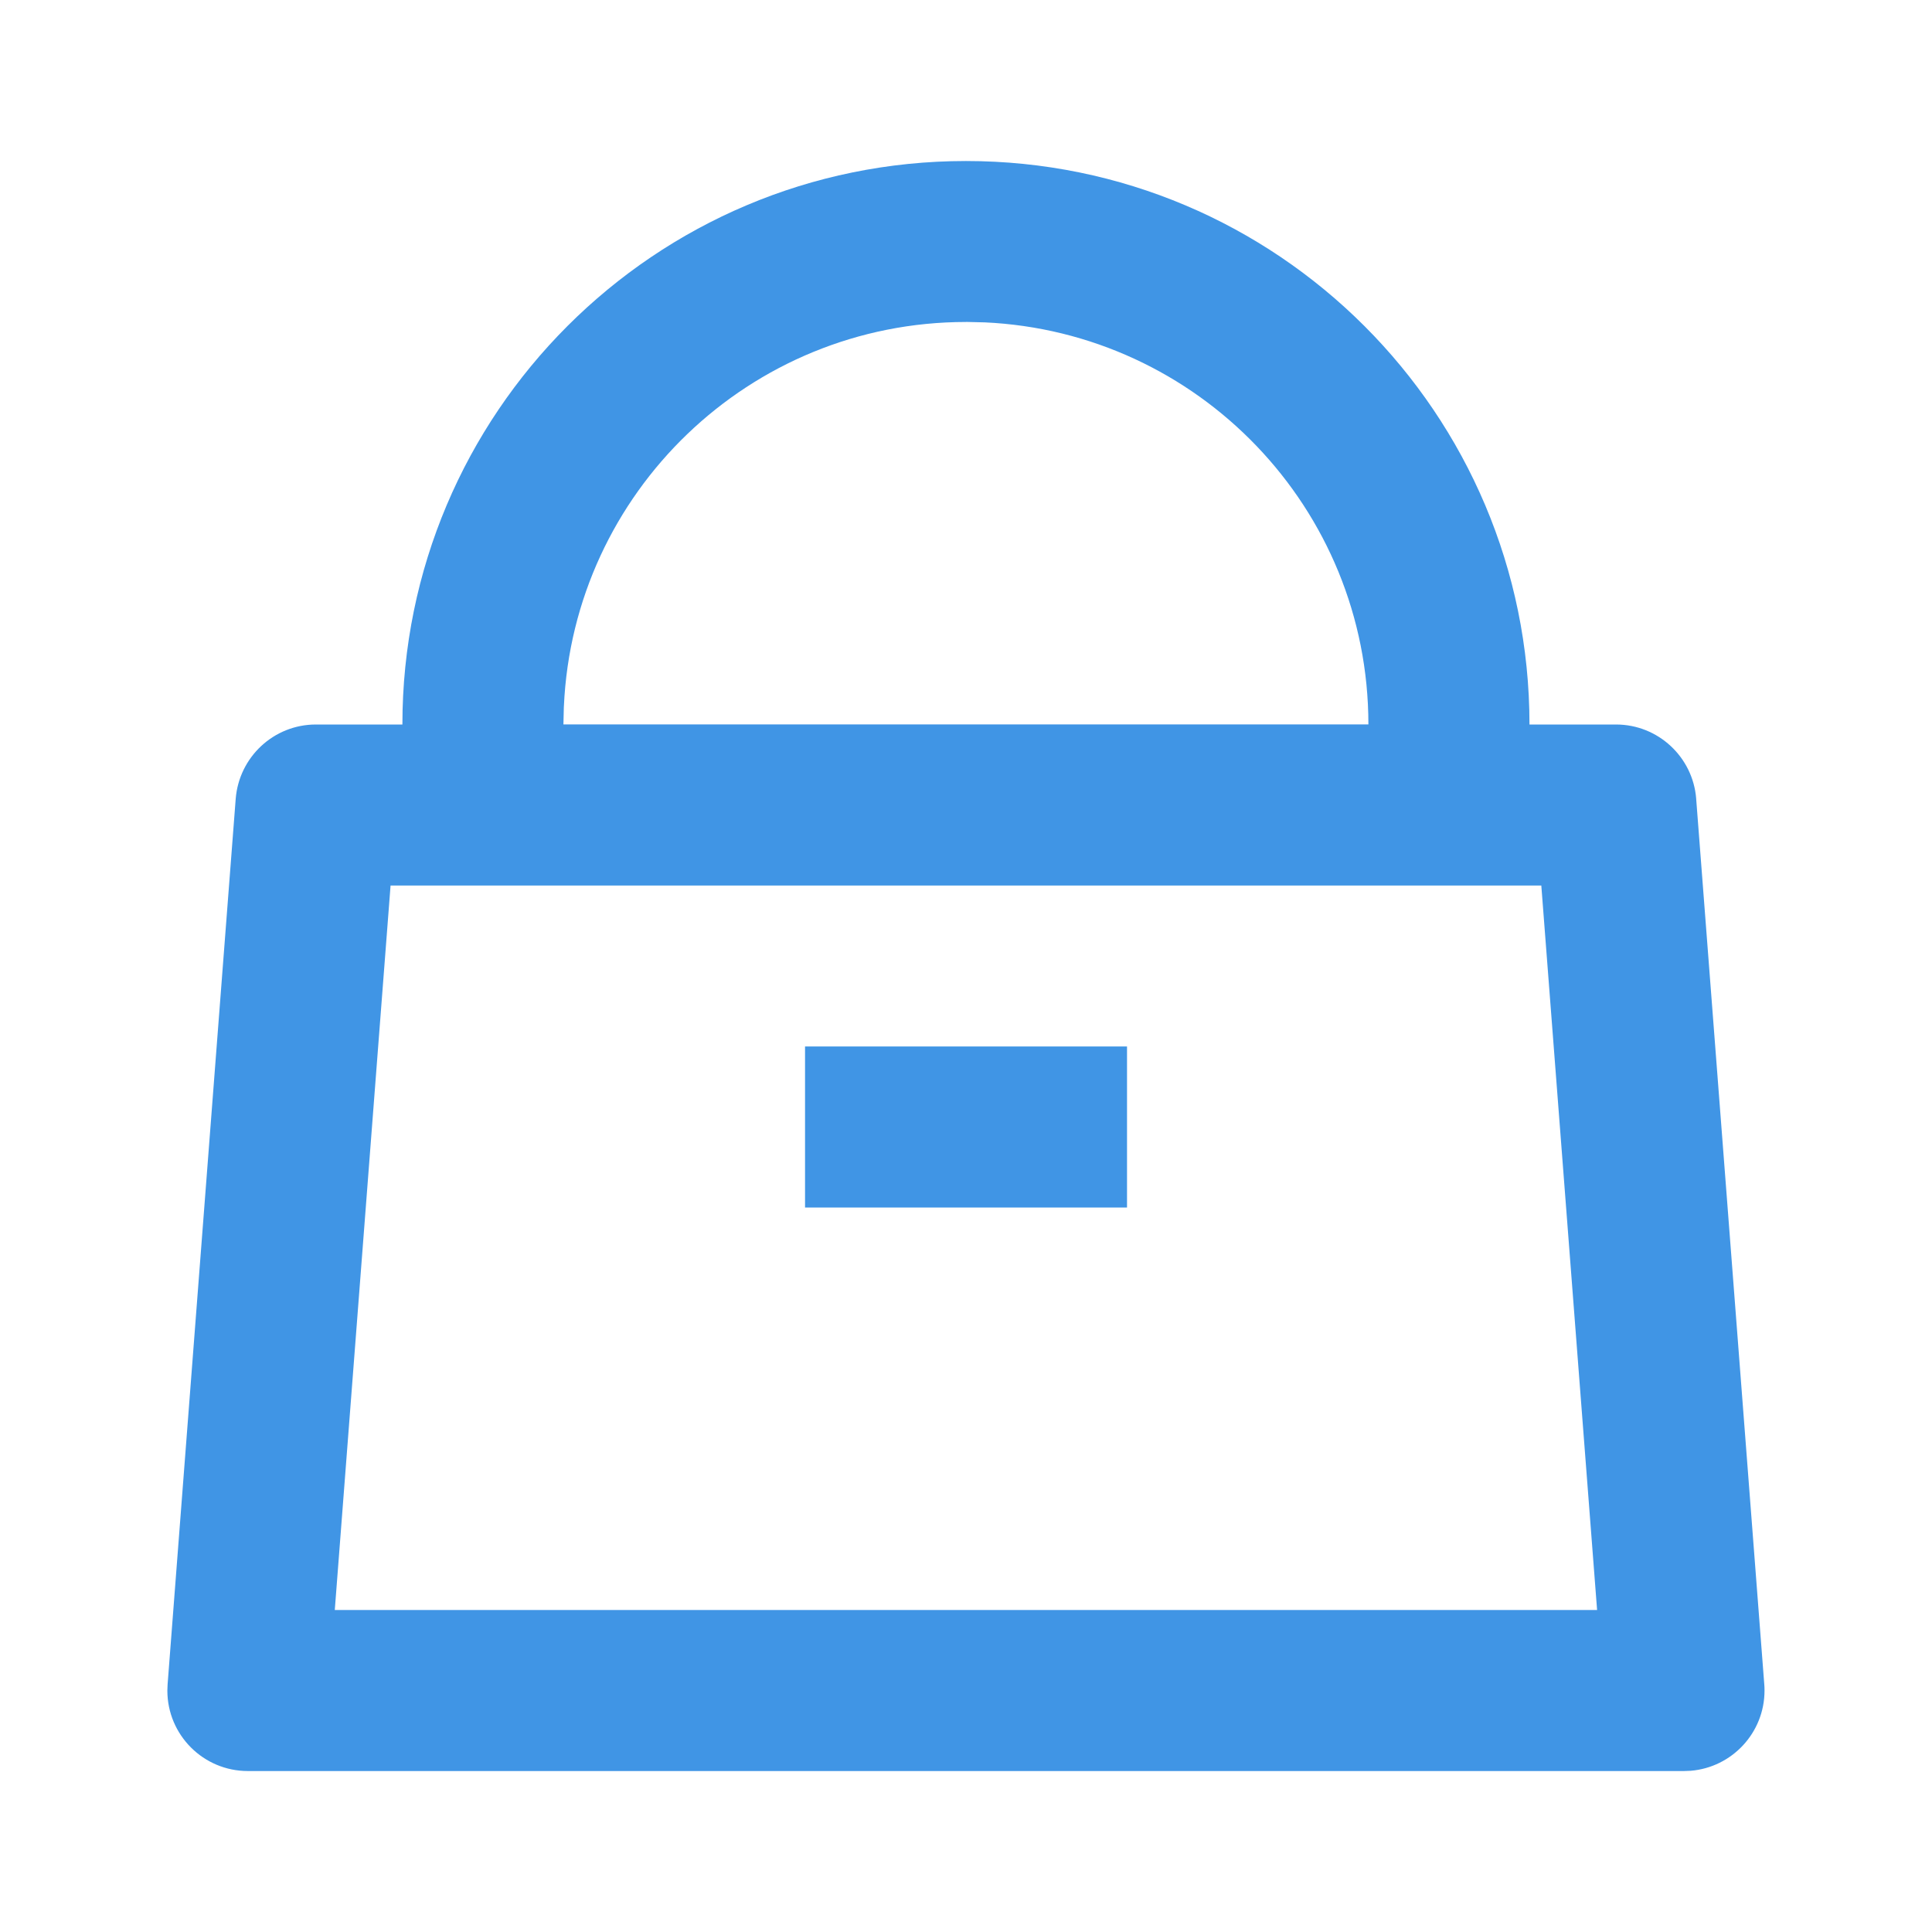<svg xmlns="http://www.w3.org/2000/svg" xmlns:xlink="http://www.w3.org/1999/xlink" viewBox="0 0 32 32" width="21" height="21" style="border-color: rgba(187,187,187,1);border-width: 0;border-style: solid" filter="none">
    
    <g>
    <path d="M16 2.667c5.155 0 9.333 4.179 9.333 9.333v0h1.432c0.7 0 1.274 0.54 1.329 1.226l0 0.005 1.128 14.667c0.003 0.031 0.004 0.067 0.004 0.103 0 0.7-0.54 1.274-1.226 1.329l-0.005 0-0.103 0.004h-23.787c-0.736 0-1.333-0.597-1.333-1.333v0l0.004-0.103 1.128-14.667c0.055-0.691 0.629-1.231 1.329-1.231h1.432c0-5.155 4.179-9.333 9.333-9.333v0zM25.529 14.667h-19.060l-0.924 12h20.908l-0.924-12zM18.667 17.333v2.667h-5.333v-2.667h5.333zM16 5.333c-3.58 0-6.501 2.822-6.66 6.363l-0.001 0.014-0.007 0.289h13.333c-0-3.58-2.822-6.501-6.363-6.66l-0.014-0-0.289-0.007z" fill="rgba(64,149,229,1)"></path>
    </g>
  </svg>